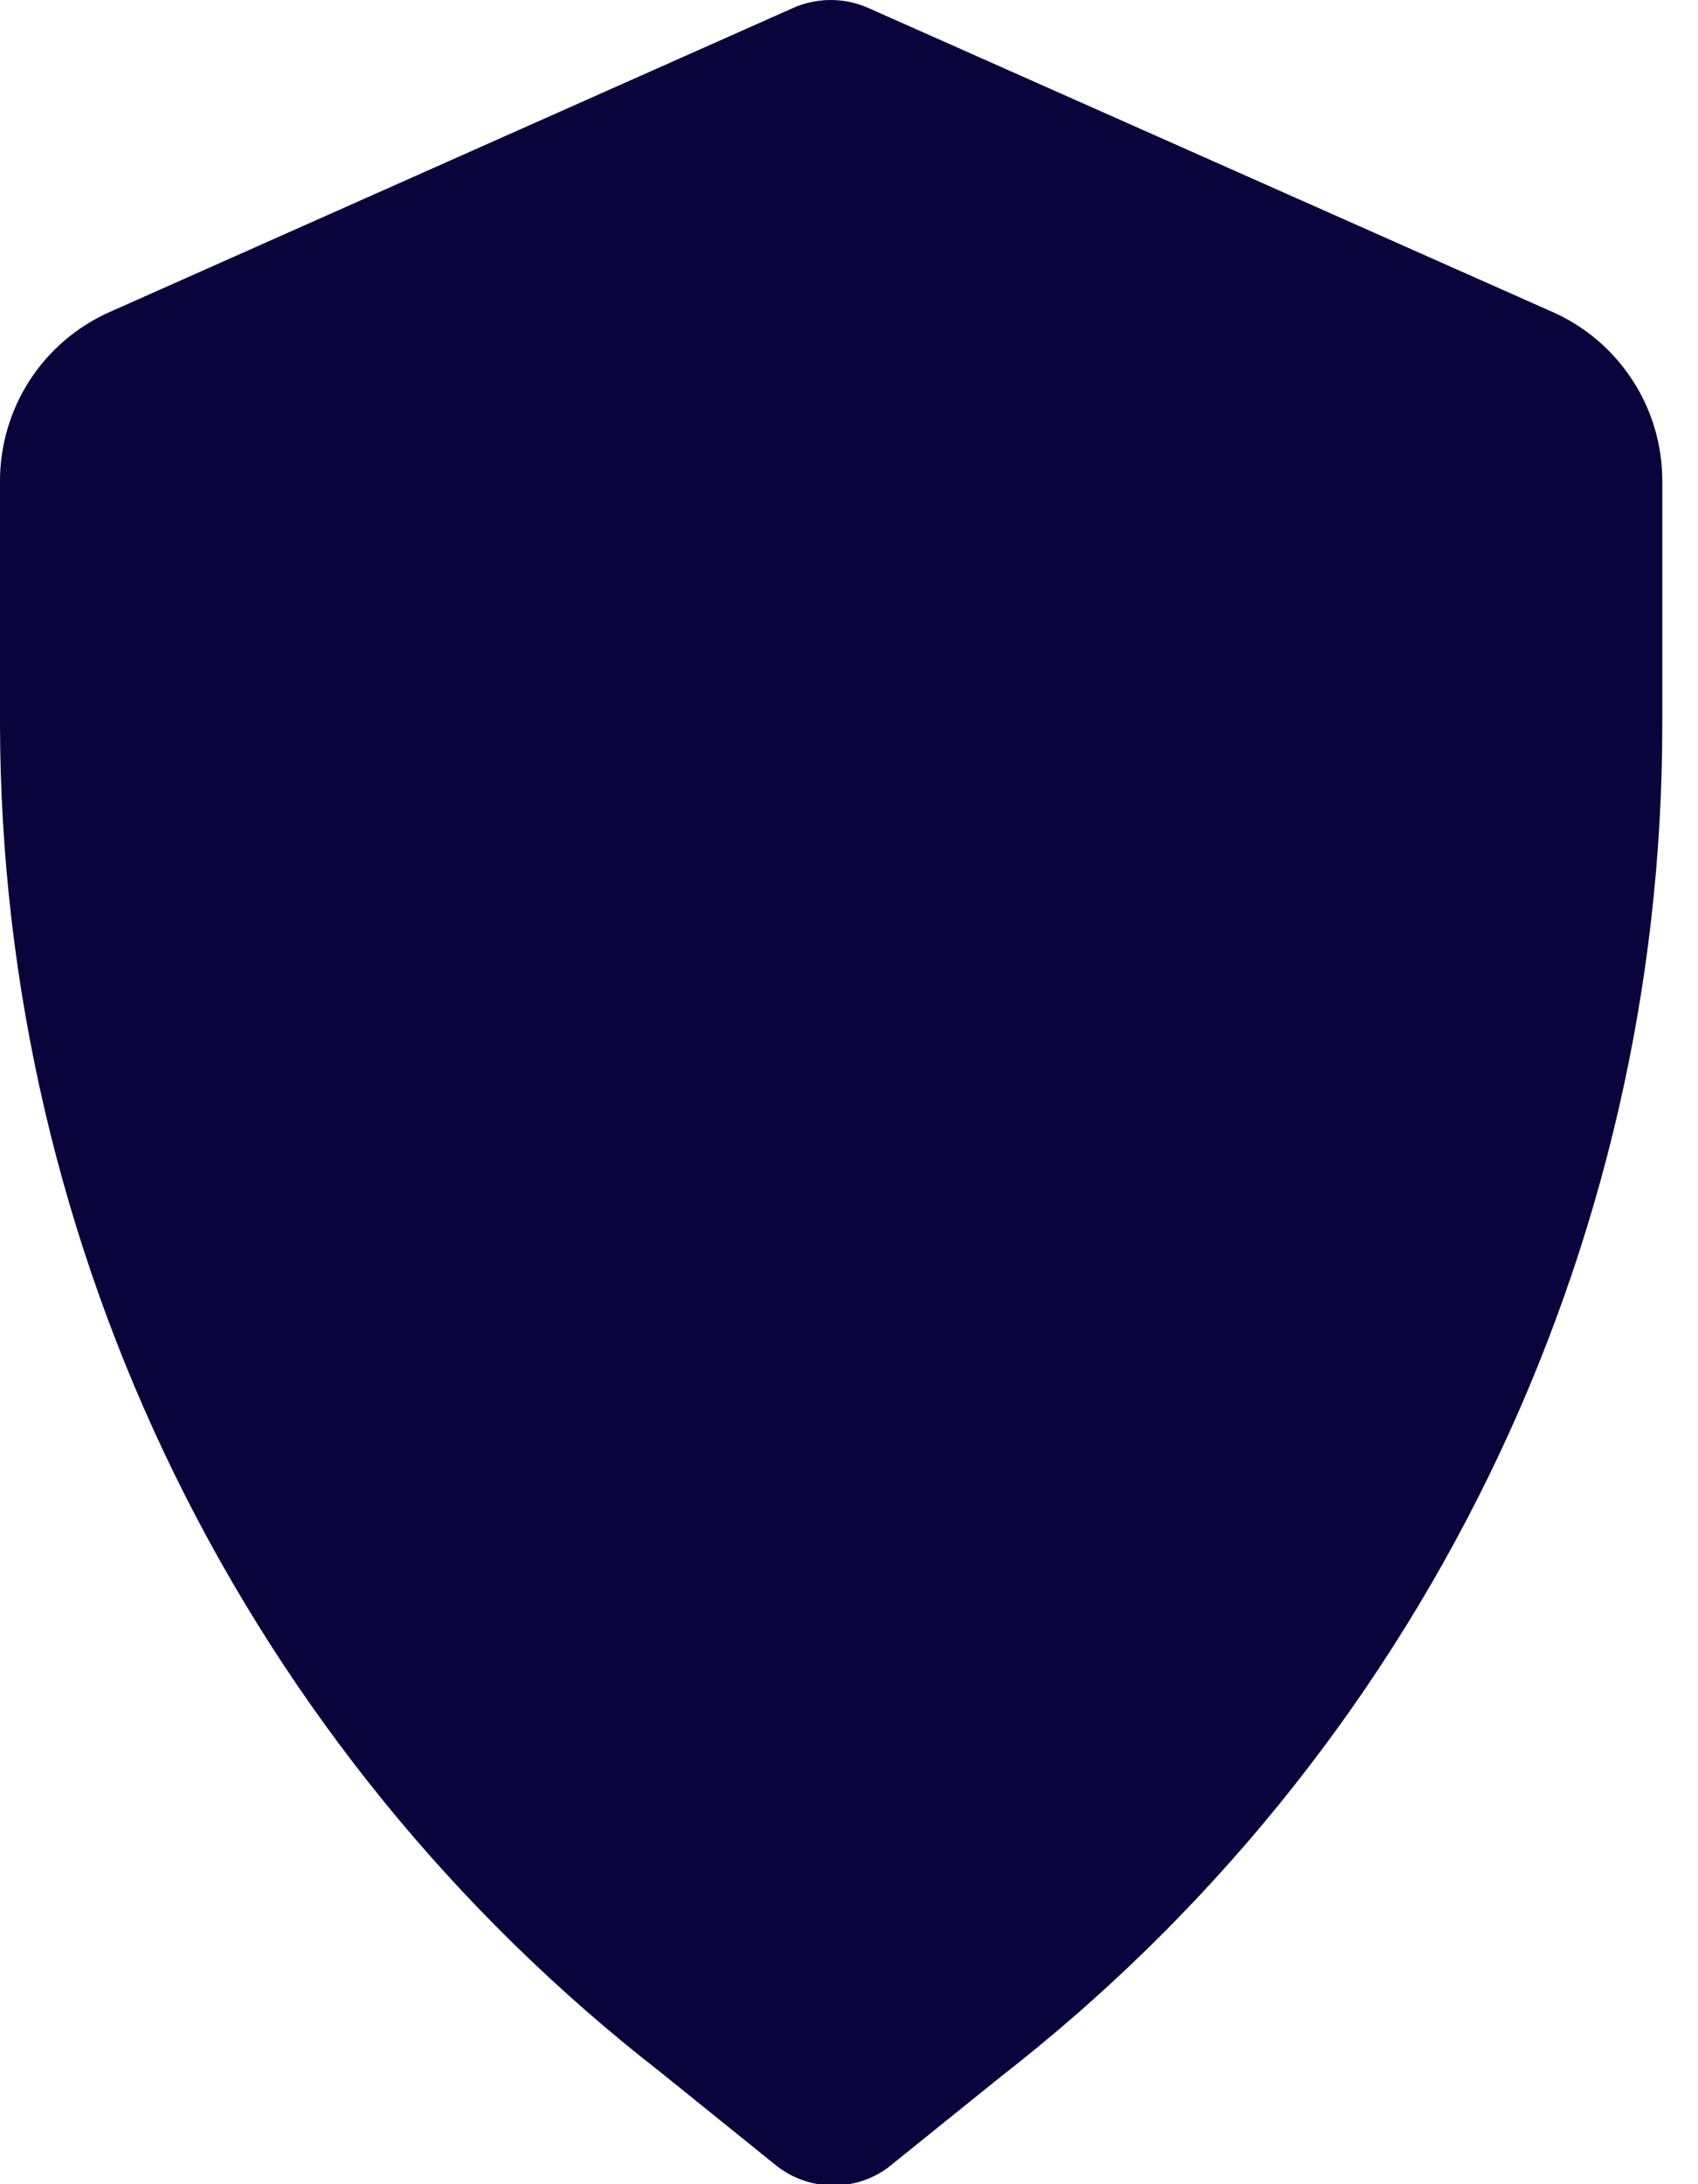 <svg width="28" height="36" viewBox="0 0 28 36" fill="none" xmlns="http://www.w3.org/2000/svg">
<path d="M12.777 35.674L10.888 34.151C7.506 31.52 4.768 28.154 2.881 24.306C0.994 20.459 0.009 16.233 7.11132e-07 11.948V7.927C-0 7.337 0.171 6.76 0.492 6.265C0.814 5.77 1.273 5.38 1.812 5.141L13.081 0.13C13.275 0.044 13.486 0 13.698 0C13.91 0 14.12 0.044 14.315 0.13L25.599 5.141C26.139 5.38 26.597 5.77 26.919 6.265C27.241 6.76 27.412 7.337 27.411 7.927V11.948C27.411 16.243 26.431 20.481 24.544 24.34C22.657 28.198 19.913 31.575 16.523 34.212L14.634 35.734C14.362 35.931 14.031 36.032 13.695 36.02C13.359 36.009 13.036 35.888 12.777 35.674V35.674Z" fill="#0A043C"/>
</svg>
